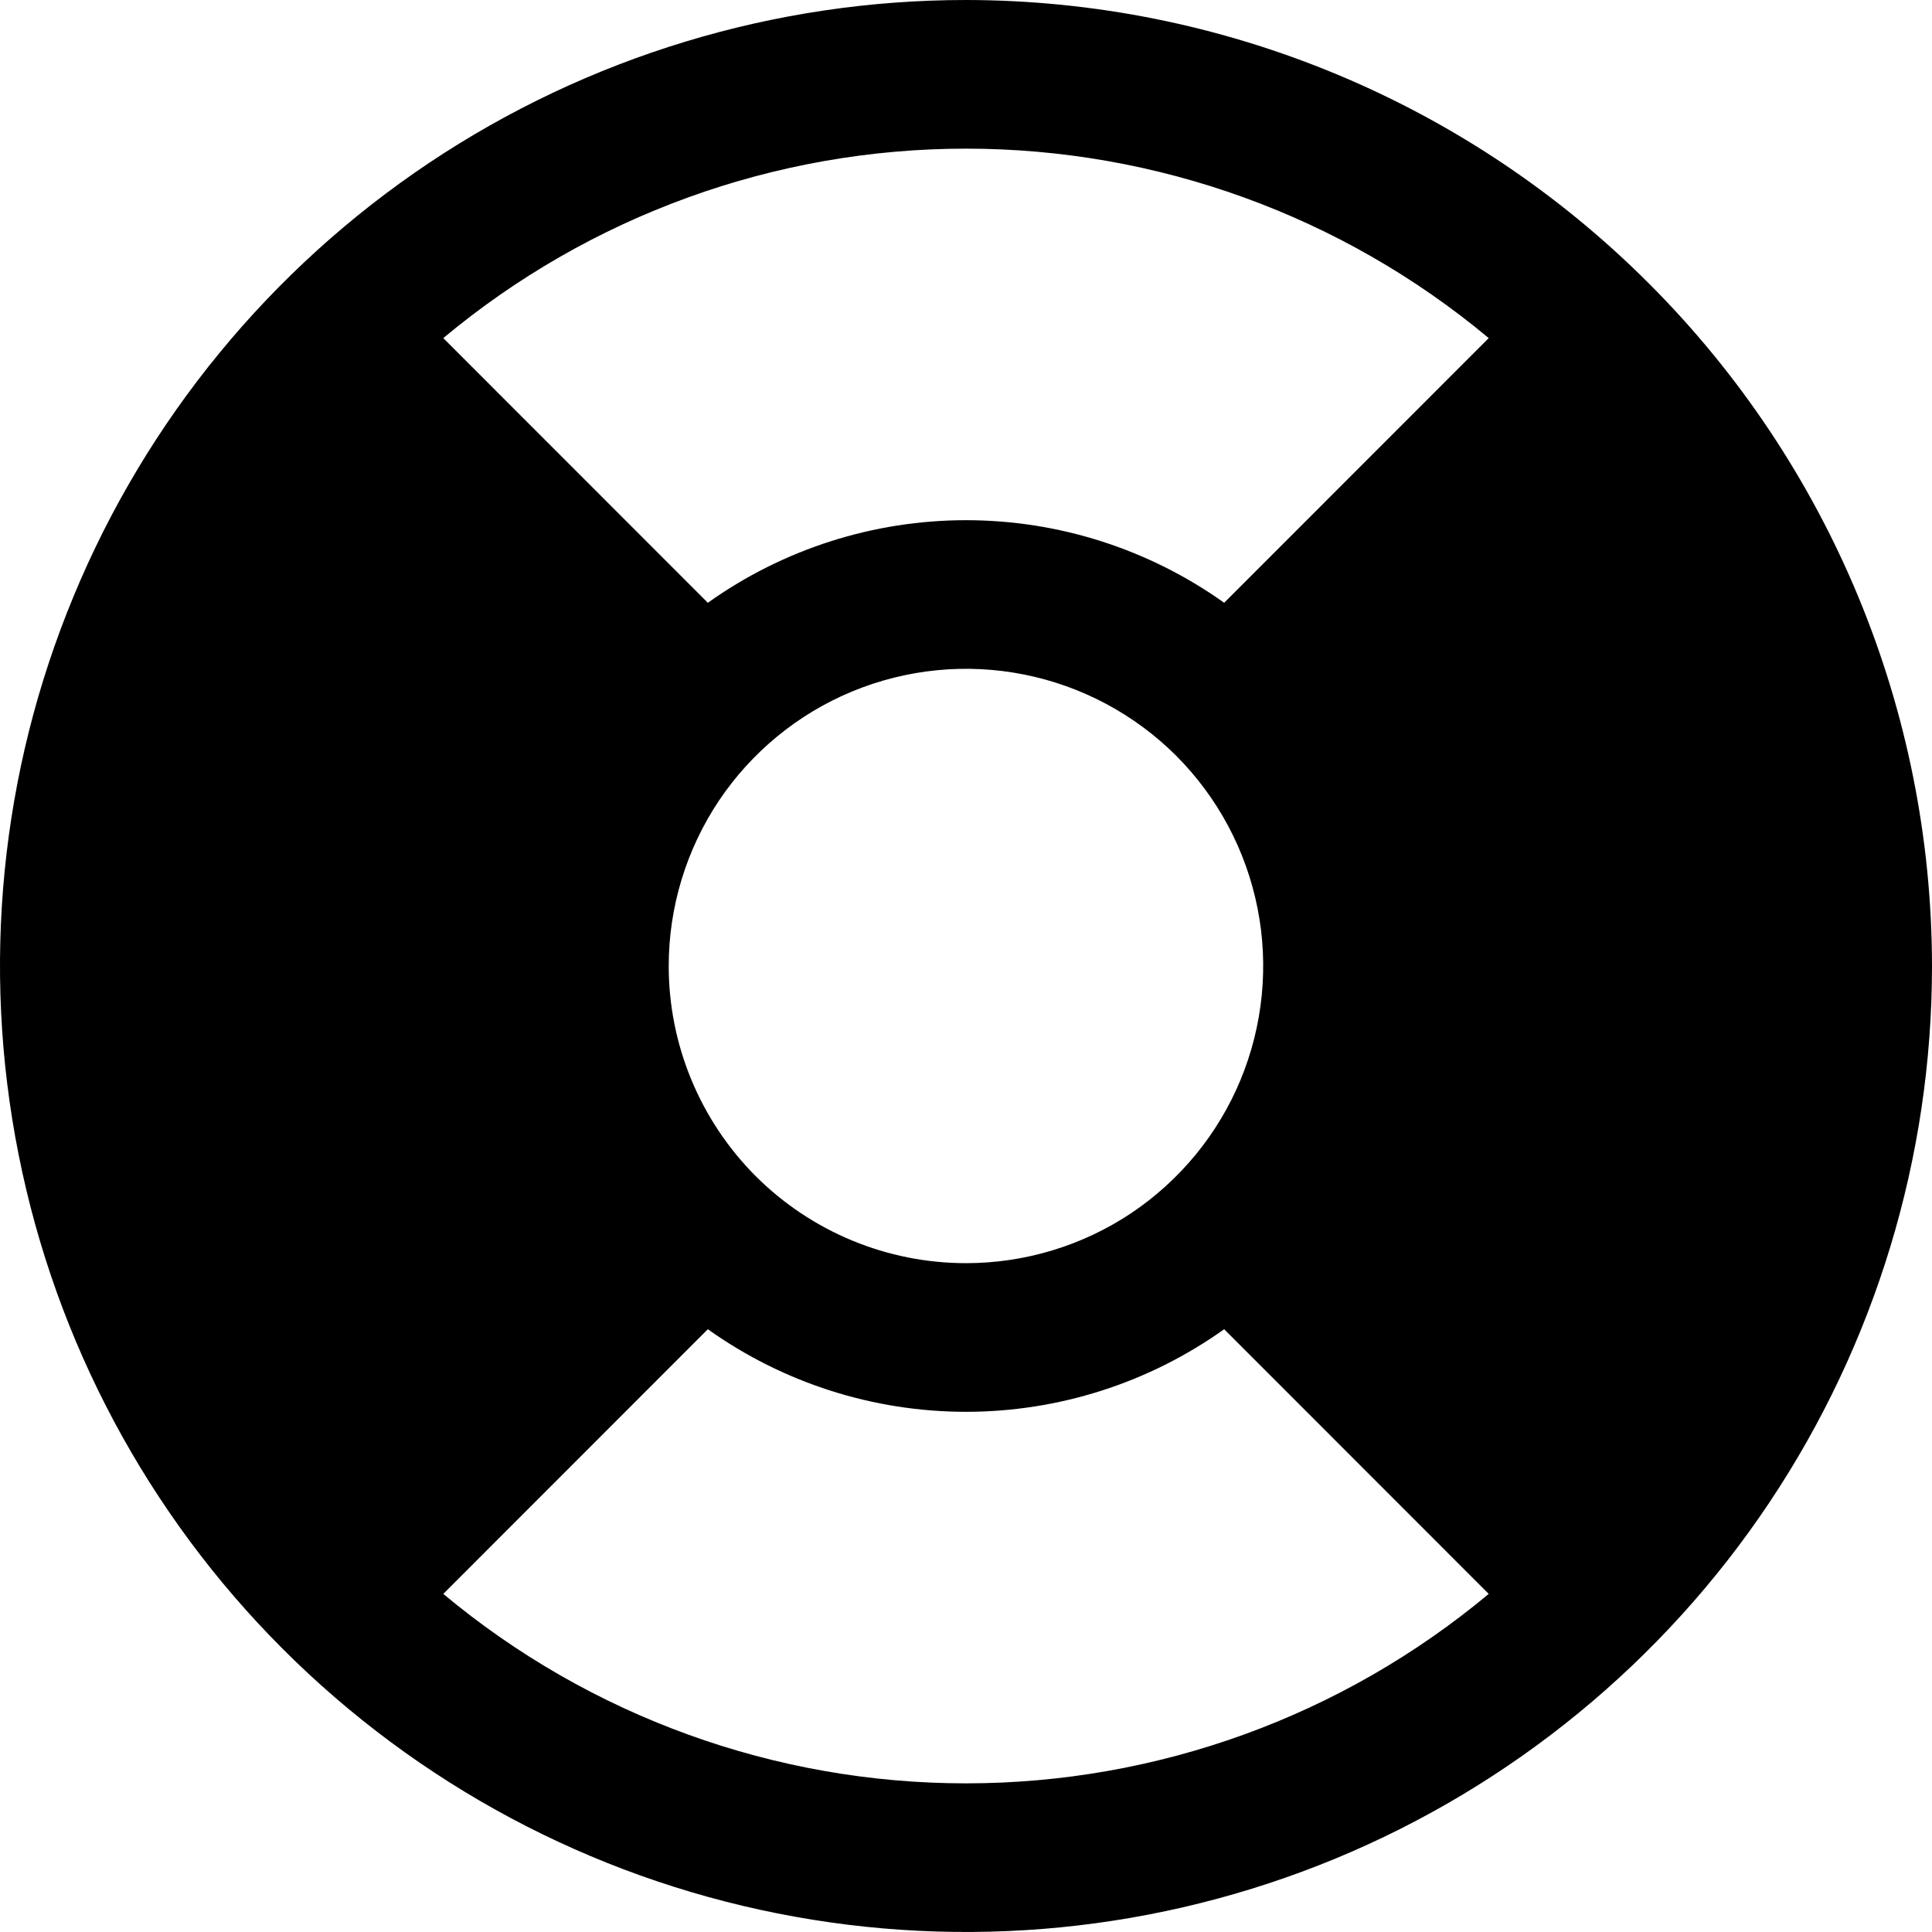 <svg fill="currentColor" width="16" height="16" viewBox="0 0 16 16" xmlns="http://www.w3.org/2000/svg">
<path d="M8 0C6.418 0 4.871 0.469 3.555 1.348C2.24 2.227 1.214 3.477 0.609 4.939C0.003 6.4 -0.155 8.009 0.154 9.561C0.462 11.113 1.224 12.538 2.343 13.657C3.462 14.776 4.887 15.538 6.439 15.846C7.991 16.155 9.6 15.996 11.062 15.391C12.523 14.786 13.773 13.76 14.652 12.445C15.531 11.129 16 9.582 16 8C15.998 5.879 15.154 3.845 13.654 2.346C12.155 0.846 10.121 0.002 8 0ZM5.538 8C5.538 7.513 5.683 7.037 5.953 6.632C6.224 6.228 6.608 5.912 7.058 5.726C7.508 5.54 8.003 5.491 8.48 5.586C8.958 5.681 9.396 5.915 9.741 6.259C10.085 6.604 10.319 7.042 10.414 7.52C10.509 7.997 10.46 8.492 10.274 8.942C10.088 9.392 9.772 9.776 9.368 10.047C8.963 10.317 8.487 10.461 8 10.461C7.347 10.461 6.721 10.202 6.259 9.741C5.798 9.279 5.538 8.653 5.538 8ZM12.329 2.8L10.138 4.992C9.514 4.547 8.766 4.308 8 4.308C7.234 4.308 6.486 4.547 5.862 4.992L3.671 2.8C4.886 1.786 6.418 1.231 8 1.231C9.582 1.231 11.114 1.786 12.329 2.8ZM3.671 13.2L5.862 11.008C6.486 11.453 7.234 11.692 8 11.692C8.766 11.692 9.514 11.453 10.138 11.008L12.329 13.2C11.114 14.214 9.582 14.769 8 14.769C6.418 14.769 4.886 14.214 3.671 13.2Z"/>
</svg>
